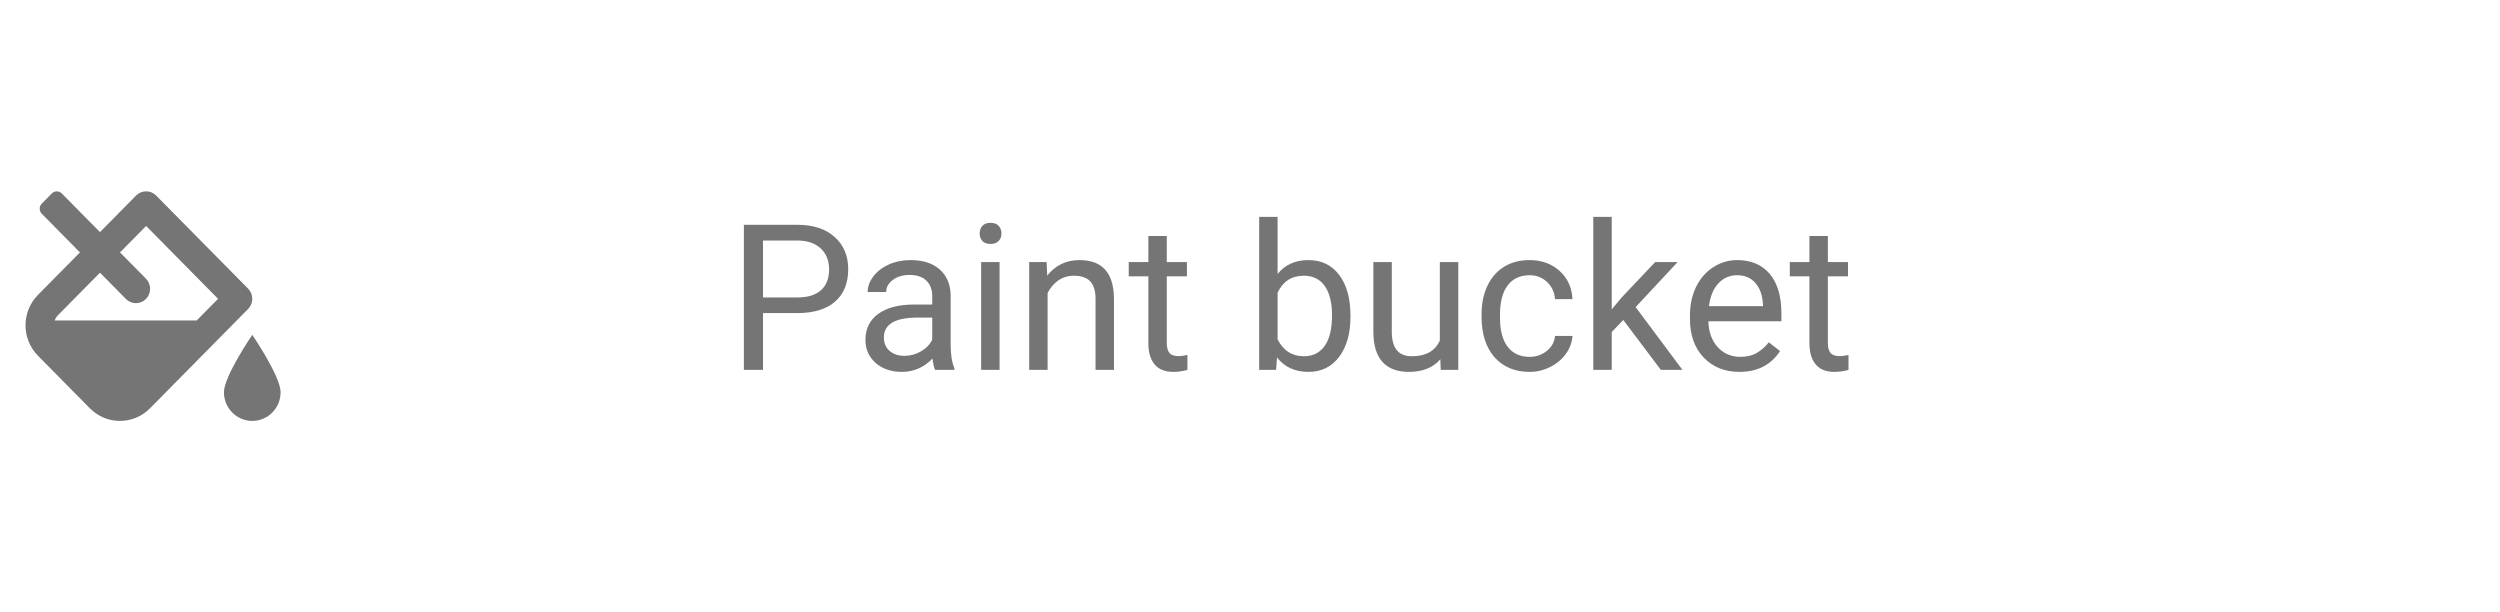 <svg width="196" height="48" viewBox="0 0 196 48" fill="none" xmlns="http://www.w3.org/2000/svg">
<path d="M59.82 24.547V29H58.32V17.625H62.516C63.76 17.625 64.734 17.943 65.437 18.578C66.146 19.213 66.5 20.055 66.5 21.102C66.5 22.206 66.153 23.057 65.461 23.656C64.773 24.25 63.786 24.547 62.5 24.547H59.82ZM59.82 23.32H62.516C63.318 23.32 63.932 23.133 64.359 22.758C64.786 22.378 65 21.831 65 21.117C65 20.44 64.786 19.898 64.359 19.492C63.932 19.086 63.346 18.875 62.601 18.859H59.82V23.32ZM73.312 29C73.229 28.833 73.161 28.537 73.109 28.109C72.437 28.807 71.635 29.156 70.703 29.156C69.87 29.156 69.185 28.922 68.648 28.453C68.117 27.979 67.851 27.38 67.851 26.656C67.851 25.776 68.185 25.094 68.851 24.609C69.523 24.12 70.466 23.875 71.68 23.875H73.086V23.211C73.086 22.706 72.935 22.305 72.633 22.008C72.331 21.706 71.885 21.555 71.297 21.555C70.781 21.555 70.349 21.685 70 21.945C69.651 22.206 69.476 22.521 69.476 22.891H68.023C68.023 22.469 68.172 22.062 68.469 21.672C68.771 21.276 69.177 20.963 69.687 20.734C70.203 20.505 70.768 20.391 71.383 20.391C72.357 20.391 73.12 20.635 73.672 21.125C74.224 21.609 74.51 22.279 74.531 23.133V27.023C74.531 27.799 74.63 28.417 74.828 28.875V29H73.312ZM70.914 27.898C71.367 27.898 71.797 27.781 72.203 27.547C72.609 27.312 72.903 27.008 73.086 26.633V24.898H71.953C70.182 24.898 69.297 25.417 69.297 26.453C69.297 26.906 69.448 27.26 69.75 27.516C70.052 27.771 70.44 27.898 70.914 27.898ZM78.367 29H76.922V20.547H78.367V29ZM76.805 18.305C76.805 18.07 76.875 17.872 77.016 17.711C77.161 17.549 77.375 17.469 77.656 17.469C77.937 17.469 78.151 17.549 78.297 17.711C78.443 17.872 78.516 18.07 78.516 18.305C78.516 18.539 78.443 18.734 78.297 18.891C78.151 19.047 77.937 19.125 77.656 19.125C77.375 19.125 77.161 19.047 77.016 18.891C76.875 18.734 76.805 18.539 76.805 18.305ZM82.055 20.547L82.101 21.609C82.747 20.797 83.591 20.391 84.633 20.391C86.419 20.391 87.32 21.398 87.336 23.414V29H85.891V23.406C85.885 22.797 85.745 22.346 85.469 22.055C85.198 21.763 84.773 21.617 84.195 21.617C83.726 21.617 83.315 21.742 82.961 21.992C82.607 22.242 82.331 22.57 82.133 22.977V29H80.687V20.547H82.055ZM91.476 18.5V20.547H93.055V21.664H91.476V26.906C91.476 27.245 91.547 27.5 91.687 27.672C91.828 27.838 92.068 27.922 92.406 27.922C92.573 27.922 92.802 27.891 93.094 27.828V29C92.713 29.104 92.344 29.156 91.984 29.156C91.338 29.156 90.851 28.961 90.523 28.57C90.195 28.18 90.031 27.625 90.031 26.906V21.664H88.492V20.547H90.031V18.5H91.476ZM105.875 24.867C105.875 26.159 105.578 27.198 104.984 27.984C104.391 28.766 103.594 29.156 102.594 29.156C101.526 29.156 100.7 28.779 100.117 28.023L100.047 29H98.719V17H100.164V21.477C100.747 20.753 101.552 20.391 102.578 20.391C103.604 20.391 104.409 20.779 104.992 21.555C105.581 22.331 105.875 23.393 105.875 24.742V24.867ZM104.43 24.703C104.43 23.719 104.239 22.958 103.859 22.422C103.479 21.885 102.932 21.617 102.219 21.617C101.266 21.617 100.581 22.06 100.164 22.945V26.602C100.607 27.487 101.297 27.93 102.234 27.93C102.927 27.93 103.466 27.662 103.851 27.125C104.237 26.588 104.43 25.781 104.43 24.703ZM112.922 28.164C112.359 28.826 111.534 29.156 110.445 29.156C109.544 29.156 108.857 28.896 108.383 28.375C107.914 27.849 107.677 27.073 107.672 26.047V20.547H109.117V26.008C109.117 27.289 109.638 27.93 110.68 27.93C111.784 27.93 112.518 27.518 112.883 26.695V20.547H114.328V29H112.953L112.922 28.164ZM119.922 27.977C120.437 27.977 120.888 27.82 121.273 27.508C121.659 27.195 121.872 26.805 121.914 26.336H123.281C123.255 26.82 123.088 27.281 122.781 27.719C122.474 28.156 122.062 28.505 121.547 28.766C121.036 29.026 120.495 29.156 119.922 29.156C118.771 29.156 117.854 28.773 117.172 28.008C116.495 27.237 116.156 26.185 116.156 24.852V24.609C116.156 23.787 116.307 23.055 116.609 22.414C116.911 21.773 117.344 21.276 117.906 20.922C118.474 20.568 119.143 20.391 119.914 20.391C120.862 20.391 121.648 20.674 122.273 21.242C122.904 21.81 123.239 22.547 123.281 23.453H121.914C121.872 22.906 121.664 22.458 121.289 22.109C120.919 21.755 120.461 21.578 119.914 21.578C119.18 21.578 118.609 21.844 118.203 22.375C117.802 22.901 117.601 23.664 117.601 24.664V24.938C117.601 25.912 117.802 26.662 118.203 27.188C118.604 27.713 119.177 27.977 119.922 27.977ZM127.266 25.086L126.359 26.031V29H124.914V17H126.359V24.258L127.133 23.328L129.766 20.547H131.523L128.234 24.078L131.906 29H130.211L127.266 25.086ZM136.367 29.156C135.221 29.156 134.289 28.781 133.57 28.031C132.851 27.276 132.492 26.268 132.492 25.008V24.742C132.492 23.904 132.651 23.156 132.969 22.5C133.292 21.838 133.739 21.323 134.312 20.953C134.891 20.578 135.516 20.391 136.187 20.391C137.286 20.391 138.141 20.753 138.75 21.477C139.359 22.201 139.664 23.237 139.664 24.586V25.188H133.937C133.958 26.021 134.2 26.695 134.664 27.211C135.133 27.721 135.726 27.977 136.445 27.977C136.956 27.977 137.388 27.872 137.742 27.664C138.096 27.456 138.406 27.18 138.672 26.836L139.555 27.523C138.846 28.612 137.784 29.156 136.367 29.156ZM136.187 21.578C135.604 21.578 135.114 21.792 134.719 22.219C134.323 22.641 134.078 23.234 133.984 24H138.219V23.891C138.177 23.156 137.979 22.588 137.625 22.188C137.271 21.781 136.792 21.578 136.187 21.578ZM143.305 18.5V20.547H144.883V21.664H143.305V26.906C143.305 27.245 143.375 27.5 143.516 27.672C143.656 27.838 143.896 27.922 144.234 27.922C144.401 27.922 144.63 27.891 144.922 27.828V29C144.542 29.104 144.172 29.156 143.812 29.156C143.167 29.156 142.68 28.961 142.351 28.57C142.023 28.18 141.859 27.625 141.859 26.906V21.664H140.32V20.547H141.859V18.5H143.305Z" fill="black" fill-opacity="0.541"/>
<g clip-path="url(#clip0)">
<path d="M19.778 26.25C19.778 26.25 17.556 29.507 17.556 30.75C17.556 31.993 18.551 33 19.778 33C21.005 33 22 31.993 22 30.75C22 29.507 19.778 26.25 19.778 26.25ZM19.453 22.631L12.241 15.329C12.024 15.11 11.74 15 11.456 15C11.171 15 10.887 15.11 10.67 15.329L7.838 18.198L4.845 15.167C4.628 14.948 4.276 14.948 4.06 15.167L3.274 15.963C3.058 16.182 3.058 16.538 3.274 16.758L6.267 19.788L2.977 23.119C1.675 24.437 1.675 26.573 2.977 27.891L7.046 32.011C7.697 32.67 8.55 33 9.402 33C10.256 33 11.108 32.671 11.759 32.011L19.453 24.222C19.887 23.782 19.887 23.07 19.453 22.631ZM15.417 25.126H4.29C4.337 24.991 4.414 24.846 4.548 24.71L5.004 24.248L7.838 21.379L9.873 23.439C10.306 23.878 11.01 23.878 11.444 23.439C11.877 23 11.877 22.288 11.444 21.848L9.409 19.788L11.456 17.716L17.096 23.427L15.417 25.126Z" fill="black" fill-opacity="0.541"/>
</g>
<defs>
<clipPath id="clip0">
<rect width="20" height="18" fill="white" transform="translate(2 15)"/>
</clipPath>
</defs>
</svg>
